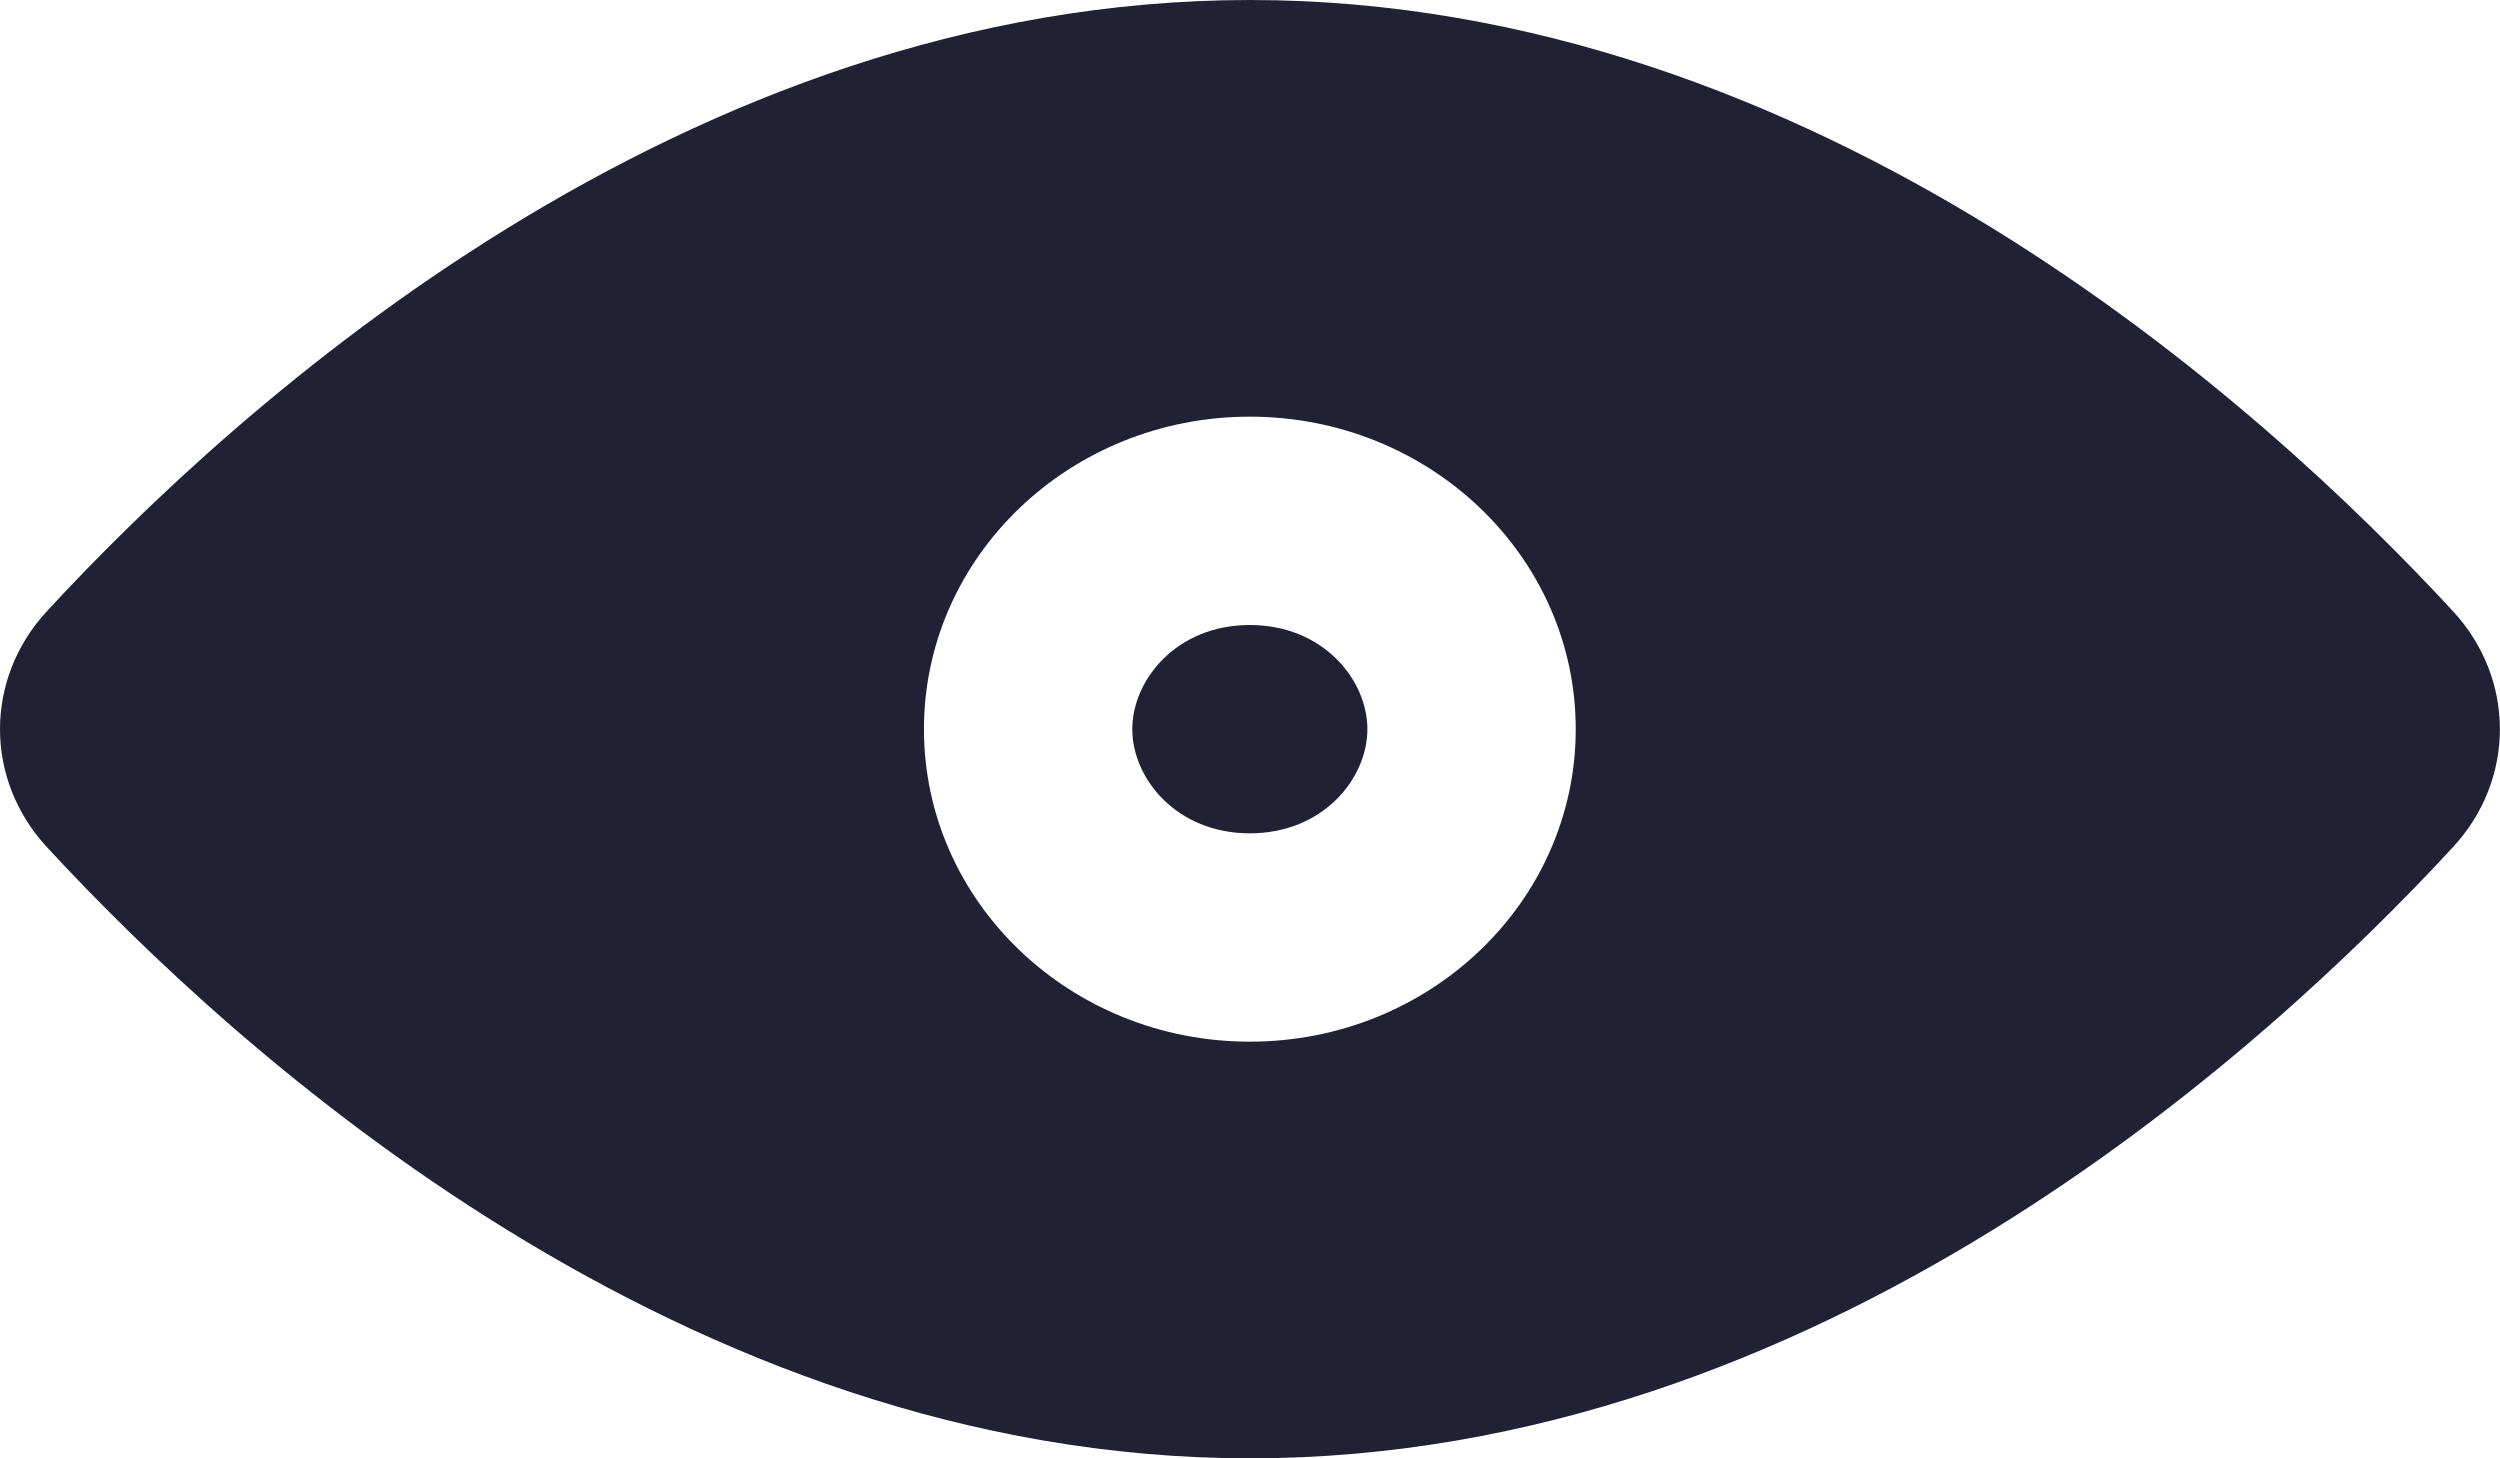 <svg width="24" height="14" viewBox="0 0 24 14" fill="none" xmlns="http://www.w3.org/2000/svg">
<path d="M10.87 7C10.87 7.474 11.295 8 11.998 8C12.702 8 13.127 7.474 13.127 7C13.127 6.526 12.702 6 11.998 6C11.295 6 10.87 6.526 10.87 7Z" fill="#212135"/>
<path fill-rule="evenodd" clip-rule="evenodd" d="M0.45 8.132C-0.15 7.483 -0.15 6.517 0.45 5.868C2.279 3.887 6.56 0 12 0C17.439 0 21.72 3.887 23.549 5.868C24.149 6.517 24.149 7.483 23.549 8.132C21.72 10.113 17.439 14 12 14C6.56 14 2.279 10.113 0.45 8.132ZM8.87 7C8.87 8.657 10.271 10 11.998 10C13.726 10 15.127 8.657 15.127 7C15.127 5.343 13.726 4 11.998 4C10.271 4 8.87 5.343 8.87 7Z" fill="#212135"/>
</svg>
